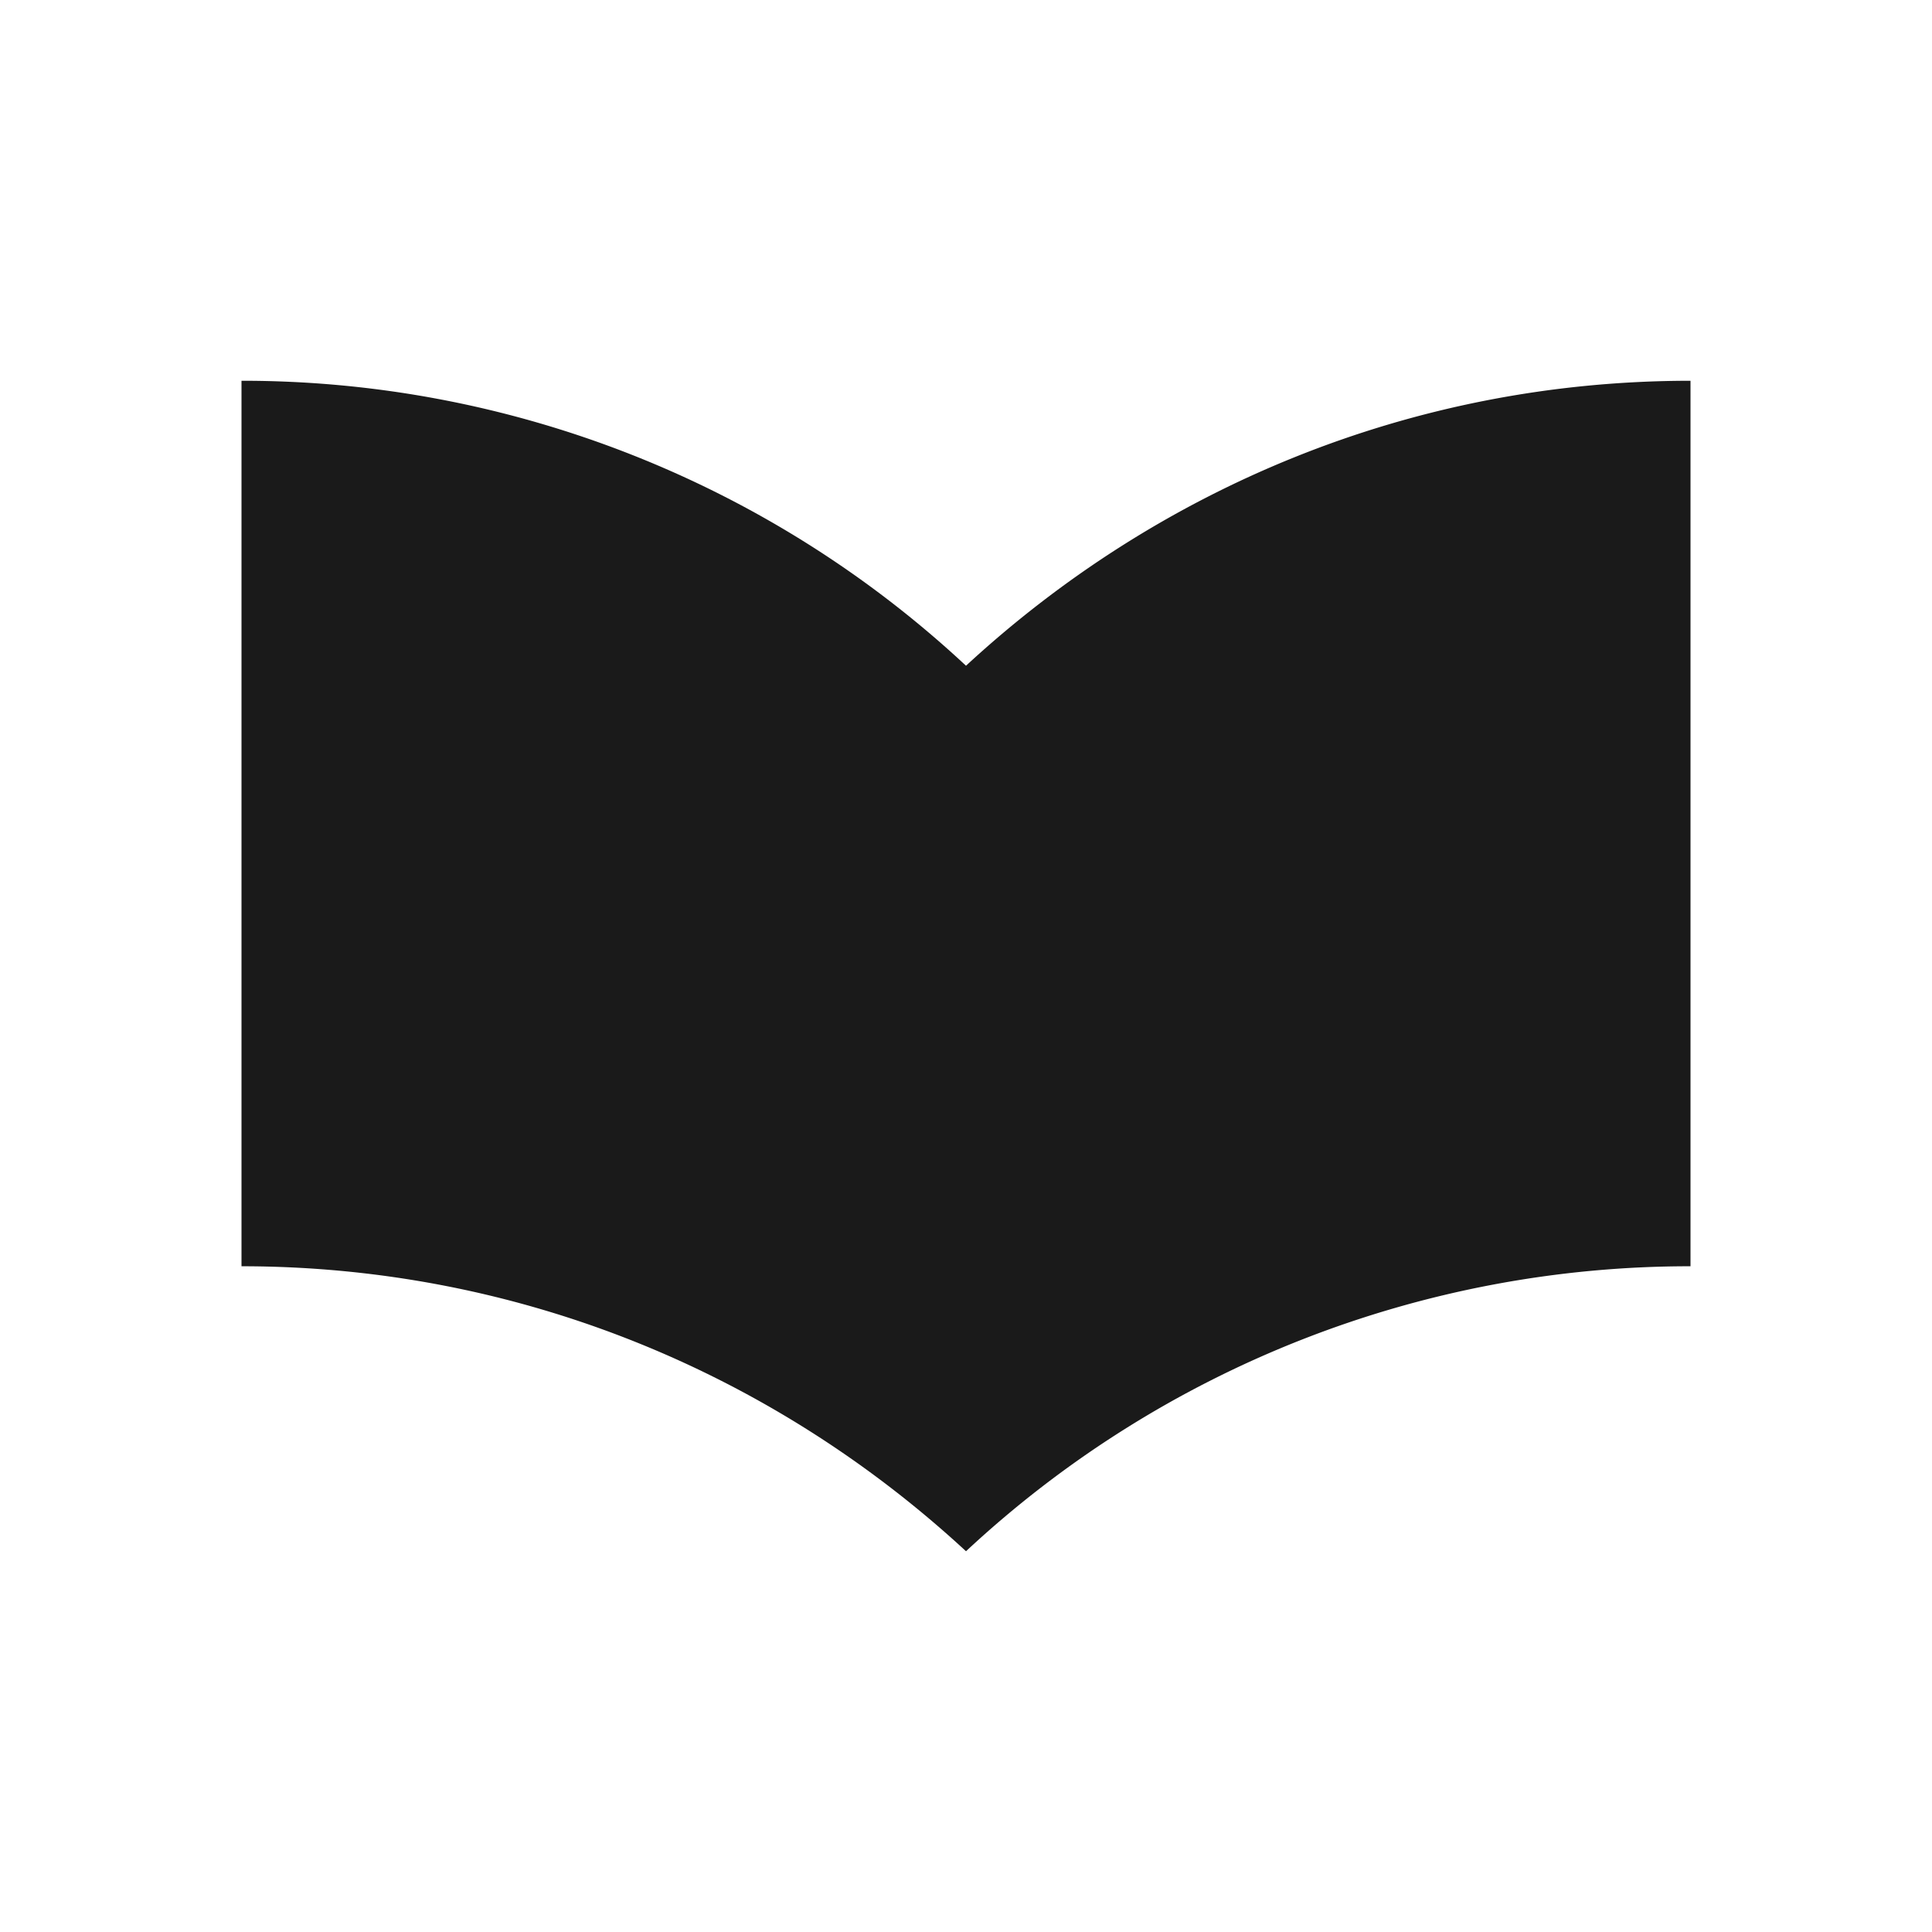 <svg xmlns="http://www.w3.org/2000/svg" width="24" height="24"><path fill="#1a1a1a" d="M12 8.27a13.18 13.18 0 0 0-9-3.54v11c3.48 0 6.63 1.35 9 3.54a13.18 13.18 0 0 1 9-3.54v-11c-3.48 0-6.63 1.35-9 3.54"/></svg>